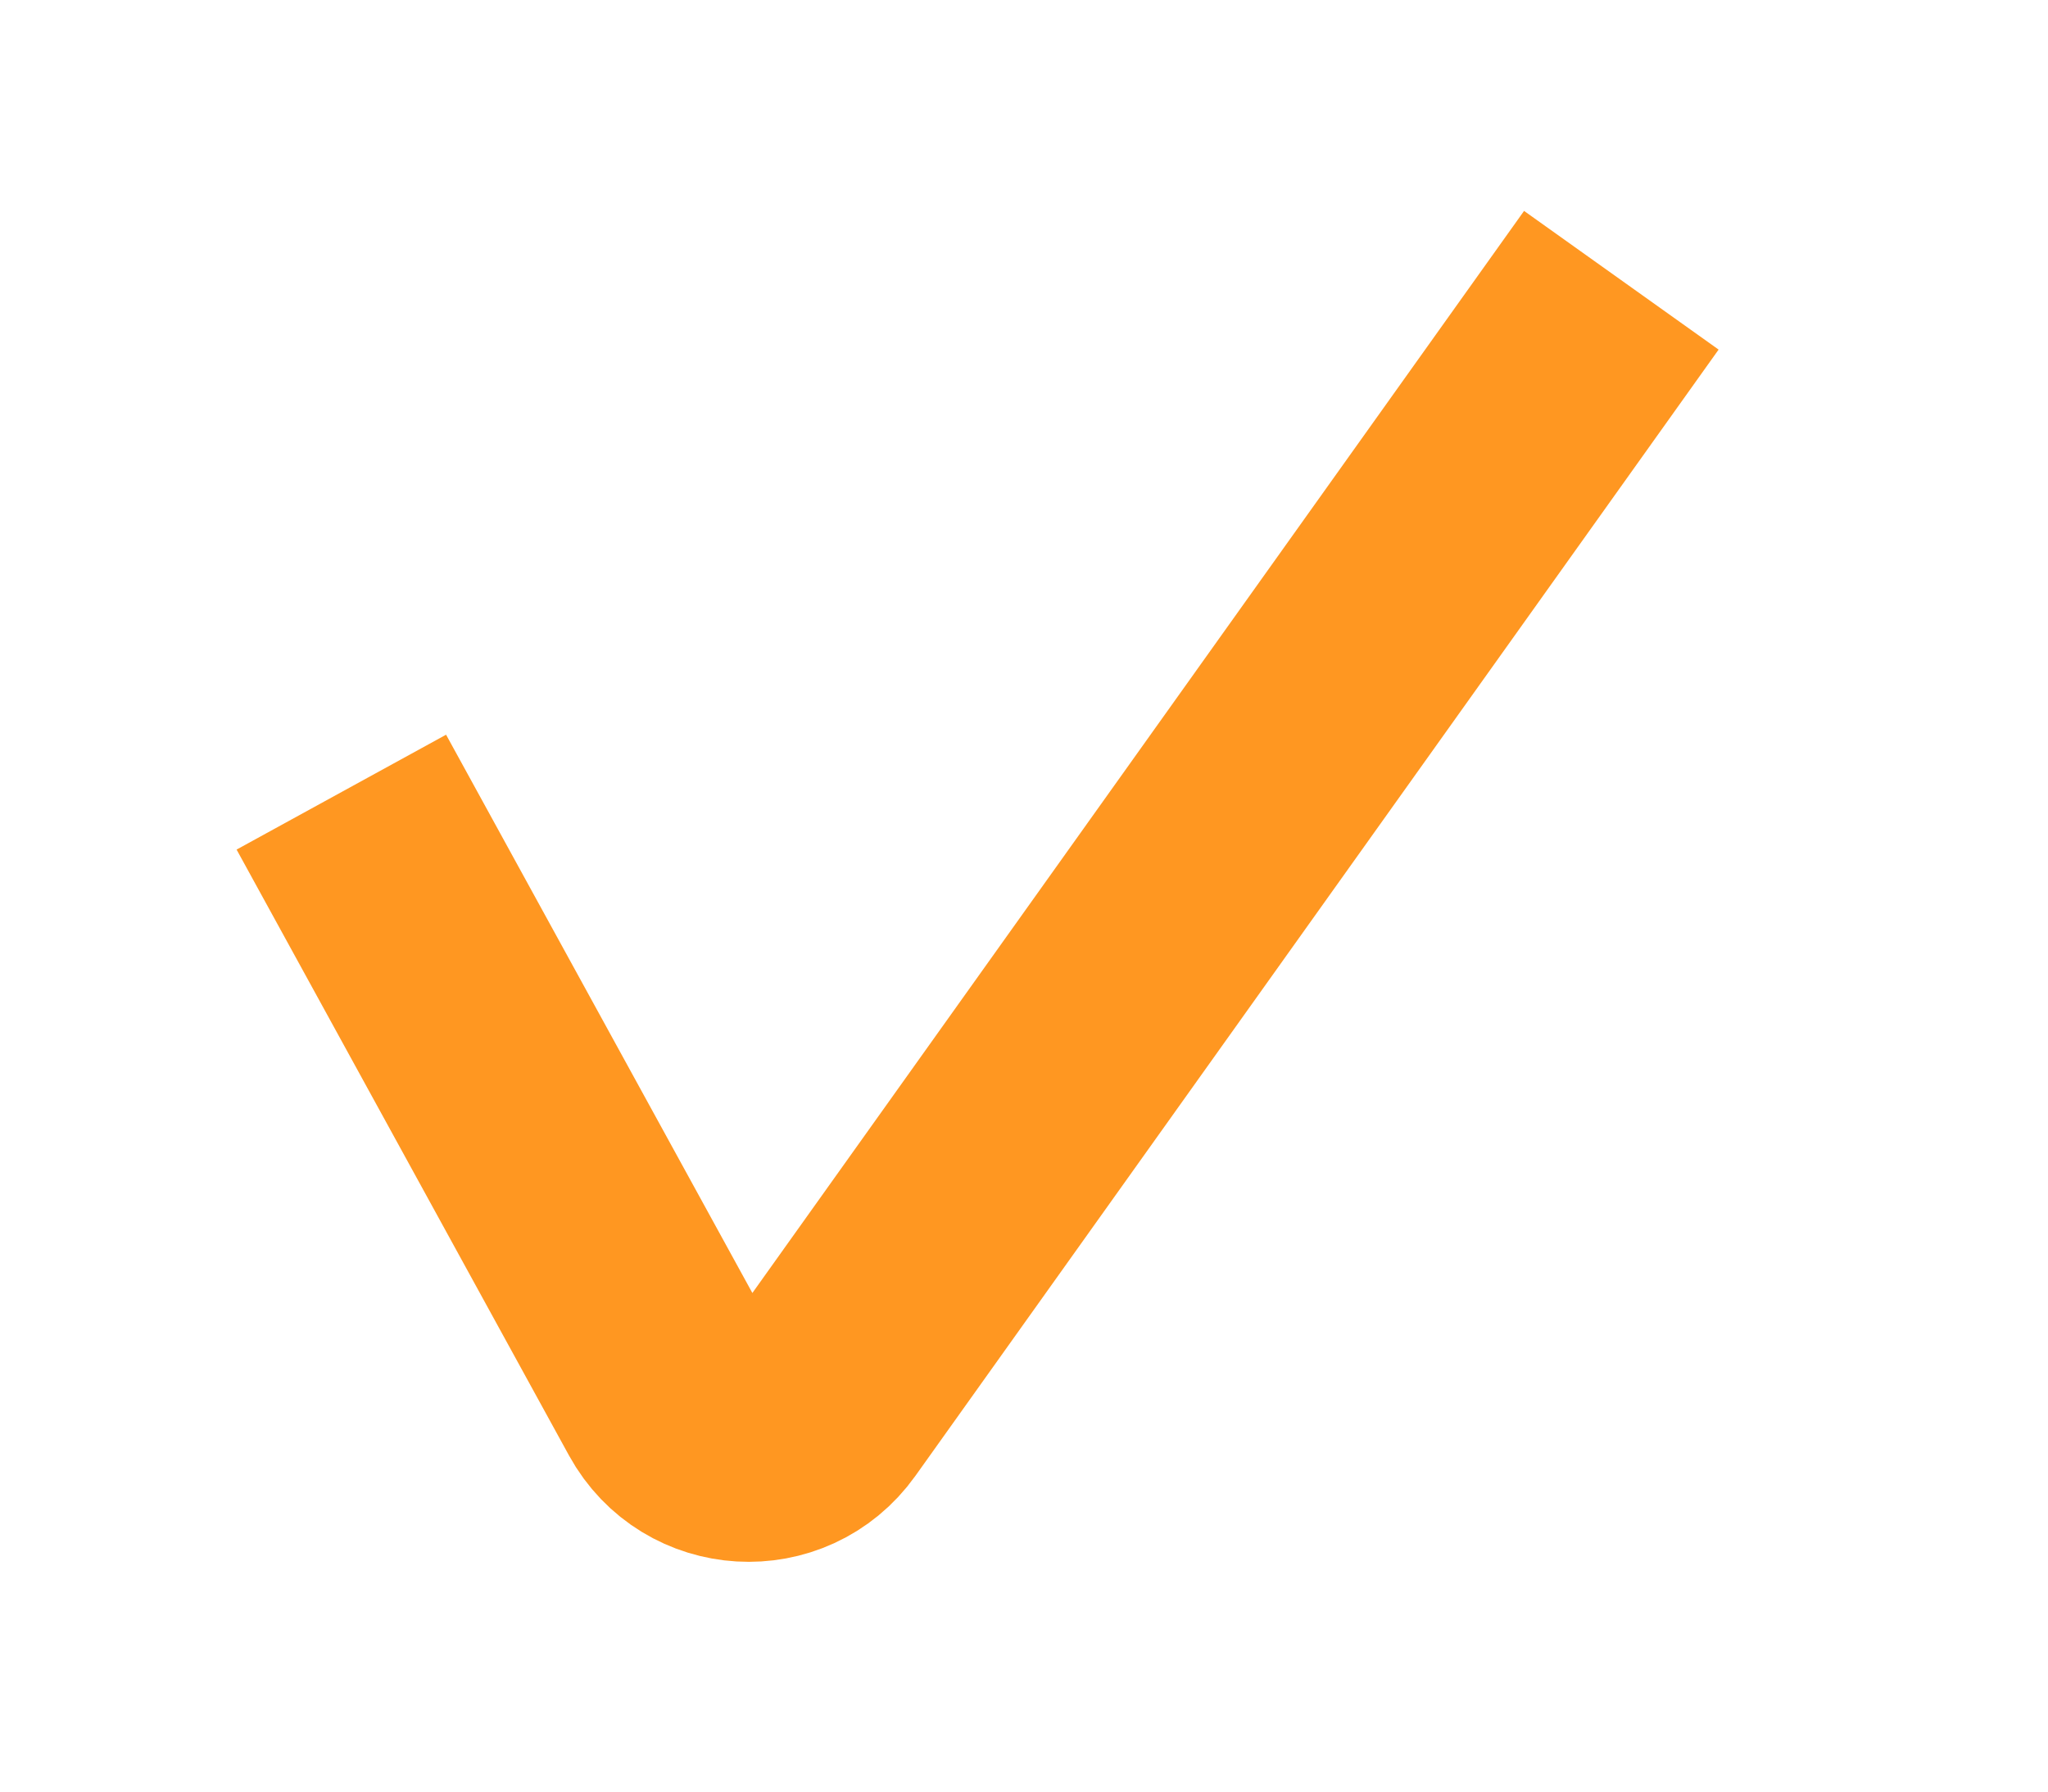 <svg width="24" height="21" viewBox="0 0 24 21" fill="none" xmlns="http://www.w3.org/2000/svg">
<path d="M19 3.285L9.587 16.487C9.159 17.088 8.25 17.034 7.896 16.388L4 9.285" stroke="#FF9721" stroke-width="2.8"/>
</svg>
